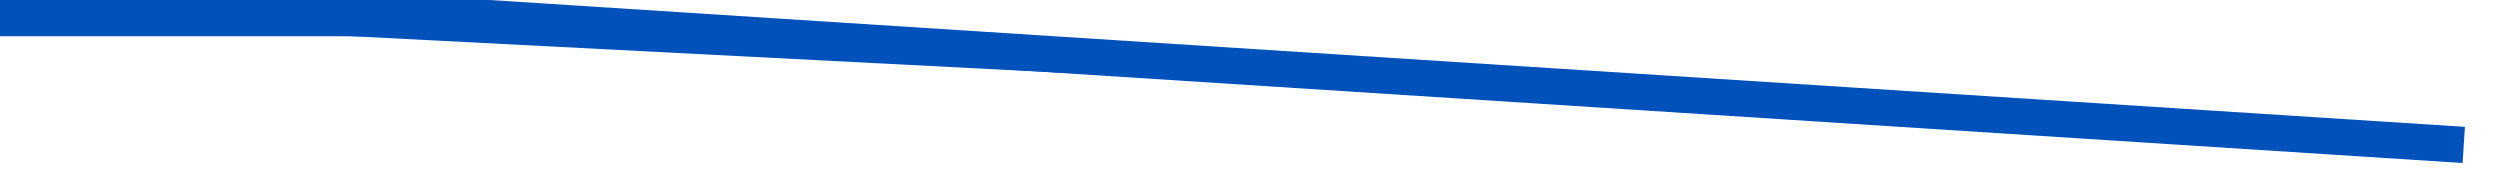 ﻿<?xml version="1.0" encoding="utf-8"?>
<svg version="1.1" xmlns:xlink="http://www.w3.org/1999/xlink" width="69px" height="5px" xmlns="http://www.w3.org/2000/svg">
  <g transform="matrix(1 0 0 1 -169 -460 )">
    <path d="M 0 0.5  L 68 4  L 13.5 0.5  L 0 0.5  Z " fill-rule="nonzero" fill="#0151ba" stroke="none" transform="matrix(1 0 0 1 169 460 )" />
    <path d="M 68 4  L 13.5 0.5  L 0 0.5  " stroke-width="1" stroke="#0151ba" fill="none" transform="matrix(1 0 0 1 169 460 )" />
  </g>
</svg>